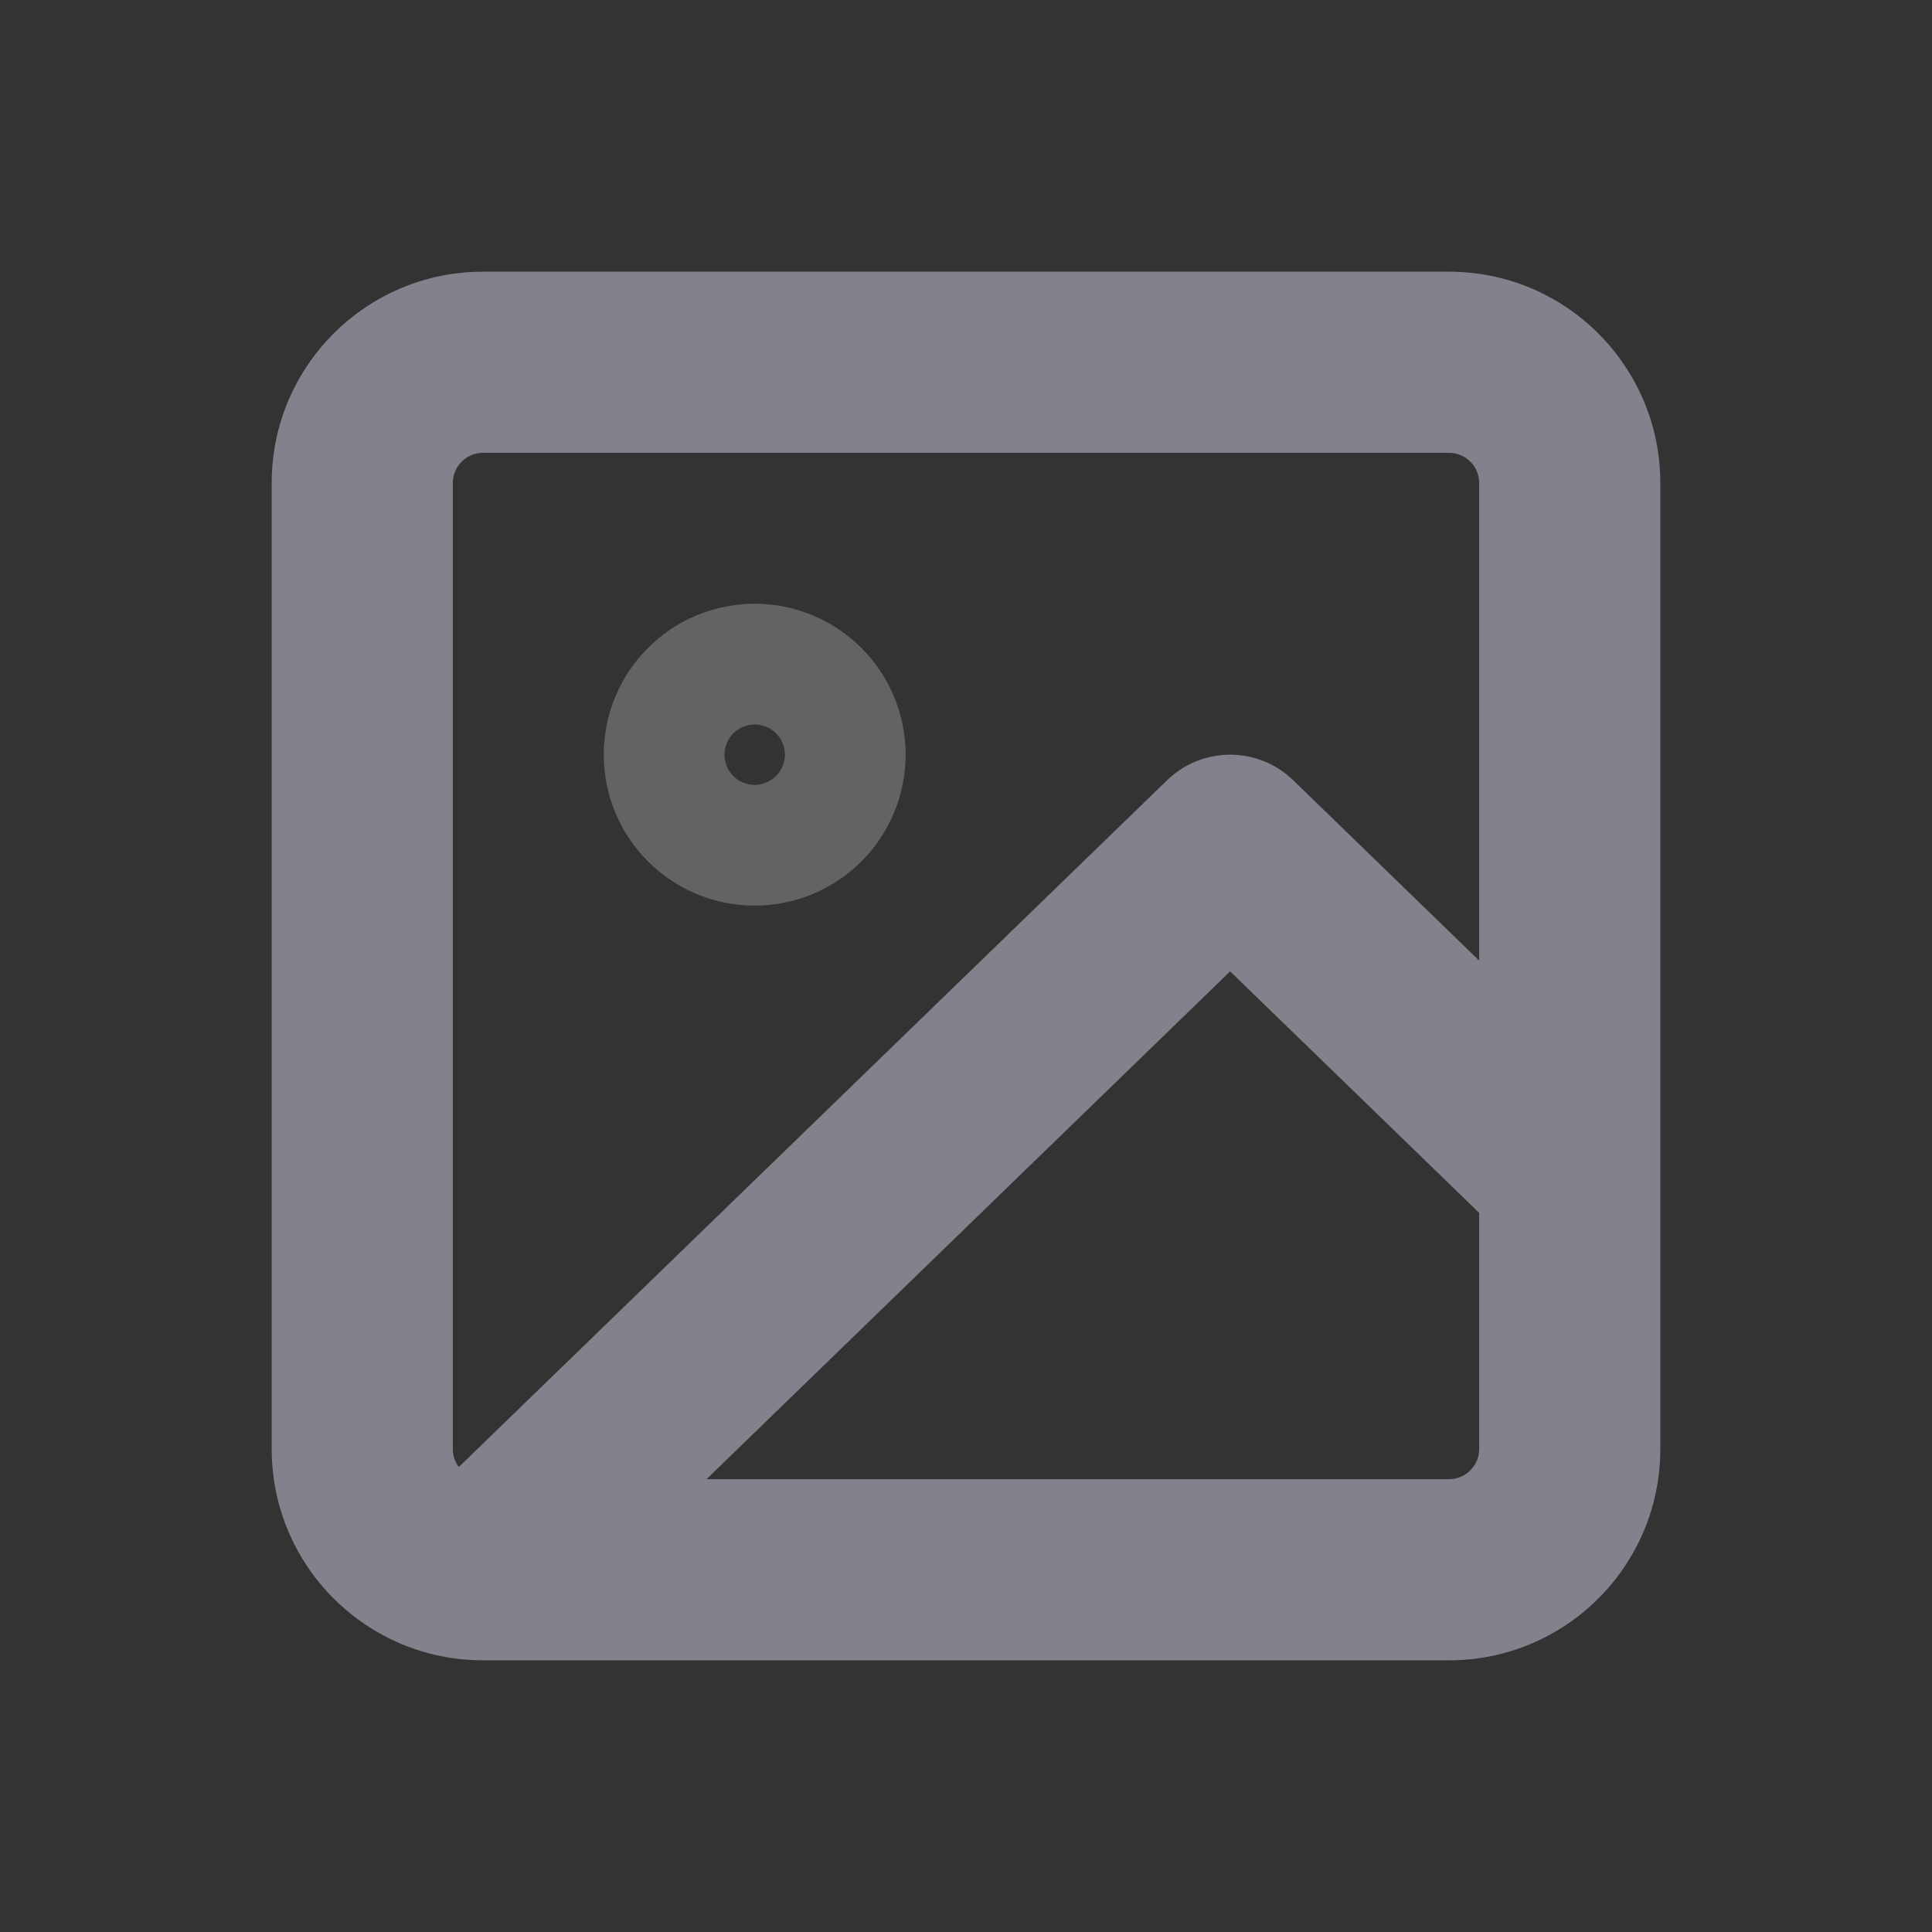 <?xml version="1.0" encoding="UTF-8"?>
<svg width="32px" height="32px" viewBox="0 0 32 32" version="1.1" xmlns="http://www.w3.org/2000/svg" xmlns:xlink="http://www.w3.org/1999/xlink">
    <rect x="0" y="0" width="32" height="32" fill="#333333" stroke="none"/>
    <!-- Generator: Sketch 59.1 (86144) - https://sketch.com -->
    <title>image_dark</title>
    <desc>Created with Sketch.</desc>
    <g id="image_dark" stroke="none" stroke-width="1" fill="none" fill-rule="evenodd">
        <g id="image-(1)" transform="translate(4, 4)">
            <path d="M3.599,20.299 L15.331,8.923 C15.913,8.359 16.837,8.359 17.419,8.923 L20.5,11.911 L20.5,4 C20.5,3.724 20.276,3.5 20,3.5 L4,3.5 C3.724,3.5 3.5,3.724 3.5,4 L3.5,20 C3.5,20.112 3.537,20.216 3.599,20.299 L3.599,20.299 Z M7.702,20.5 L20,20.5 C20.276,20.5 20.5,20.276 20.5,20 L20.5,16.089 L16.375,12.089 L7.702,20.5 Z M23.5,15.453 L23.5,15.457 L23.5,20 C23.5,21.933 21.933,23.5 20,23.5 L4.002,23.5 L3.998,23.5 C2.066,23.499 0.5,21.932 0.5,20 L0.5,4 C0.5,2.067 2.067,0.5 4,0.5 L20,0.5 C21.933,0.5 23.5,2.067 23.5,4 L23.5,15.453 L23.5,15.453 Z" id="Shape" fill-opacity="0.54" fill="#C7C7DB" fill-rule="nonzero"></path>
            <circle id="Oval" stroke-opacity="0.26" stroke="#ECECF8" stroke-width="3" stroke-linecap="round" stroke-linejoin="round" cx="8.5" cy="8.5" r="1"></circle>
        </g>
    </g>
</svg>